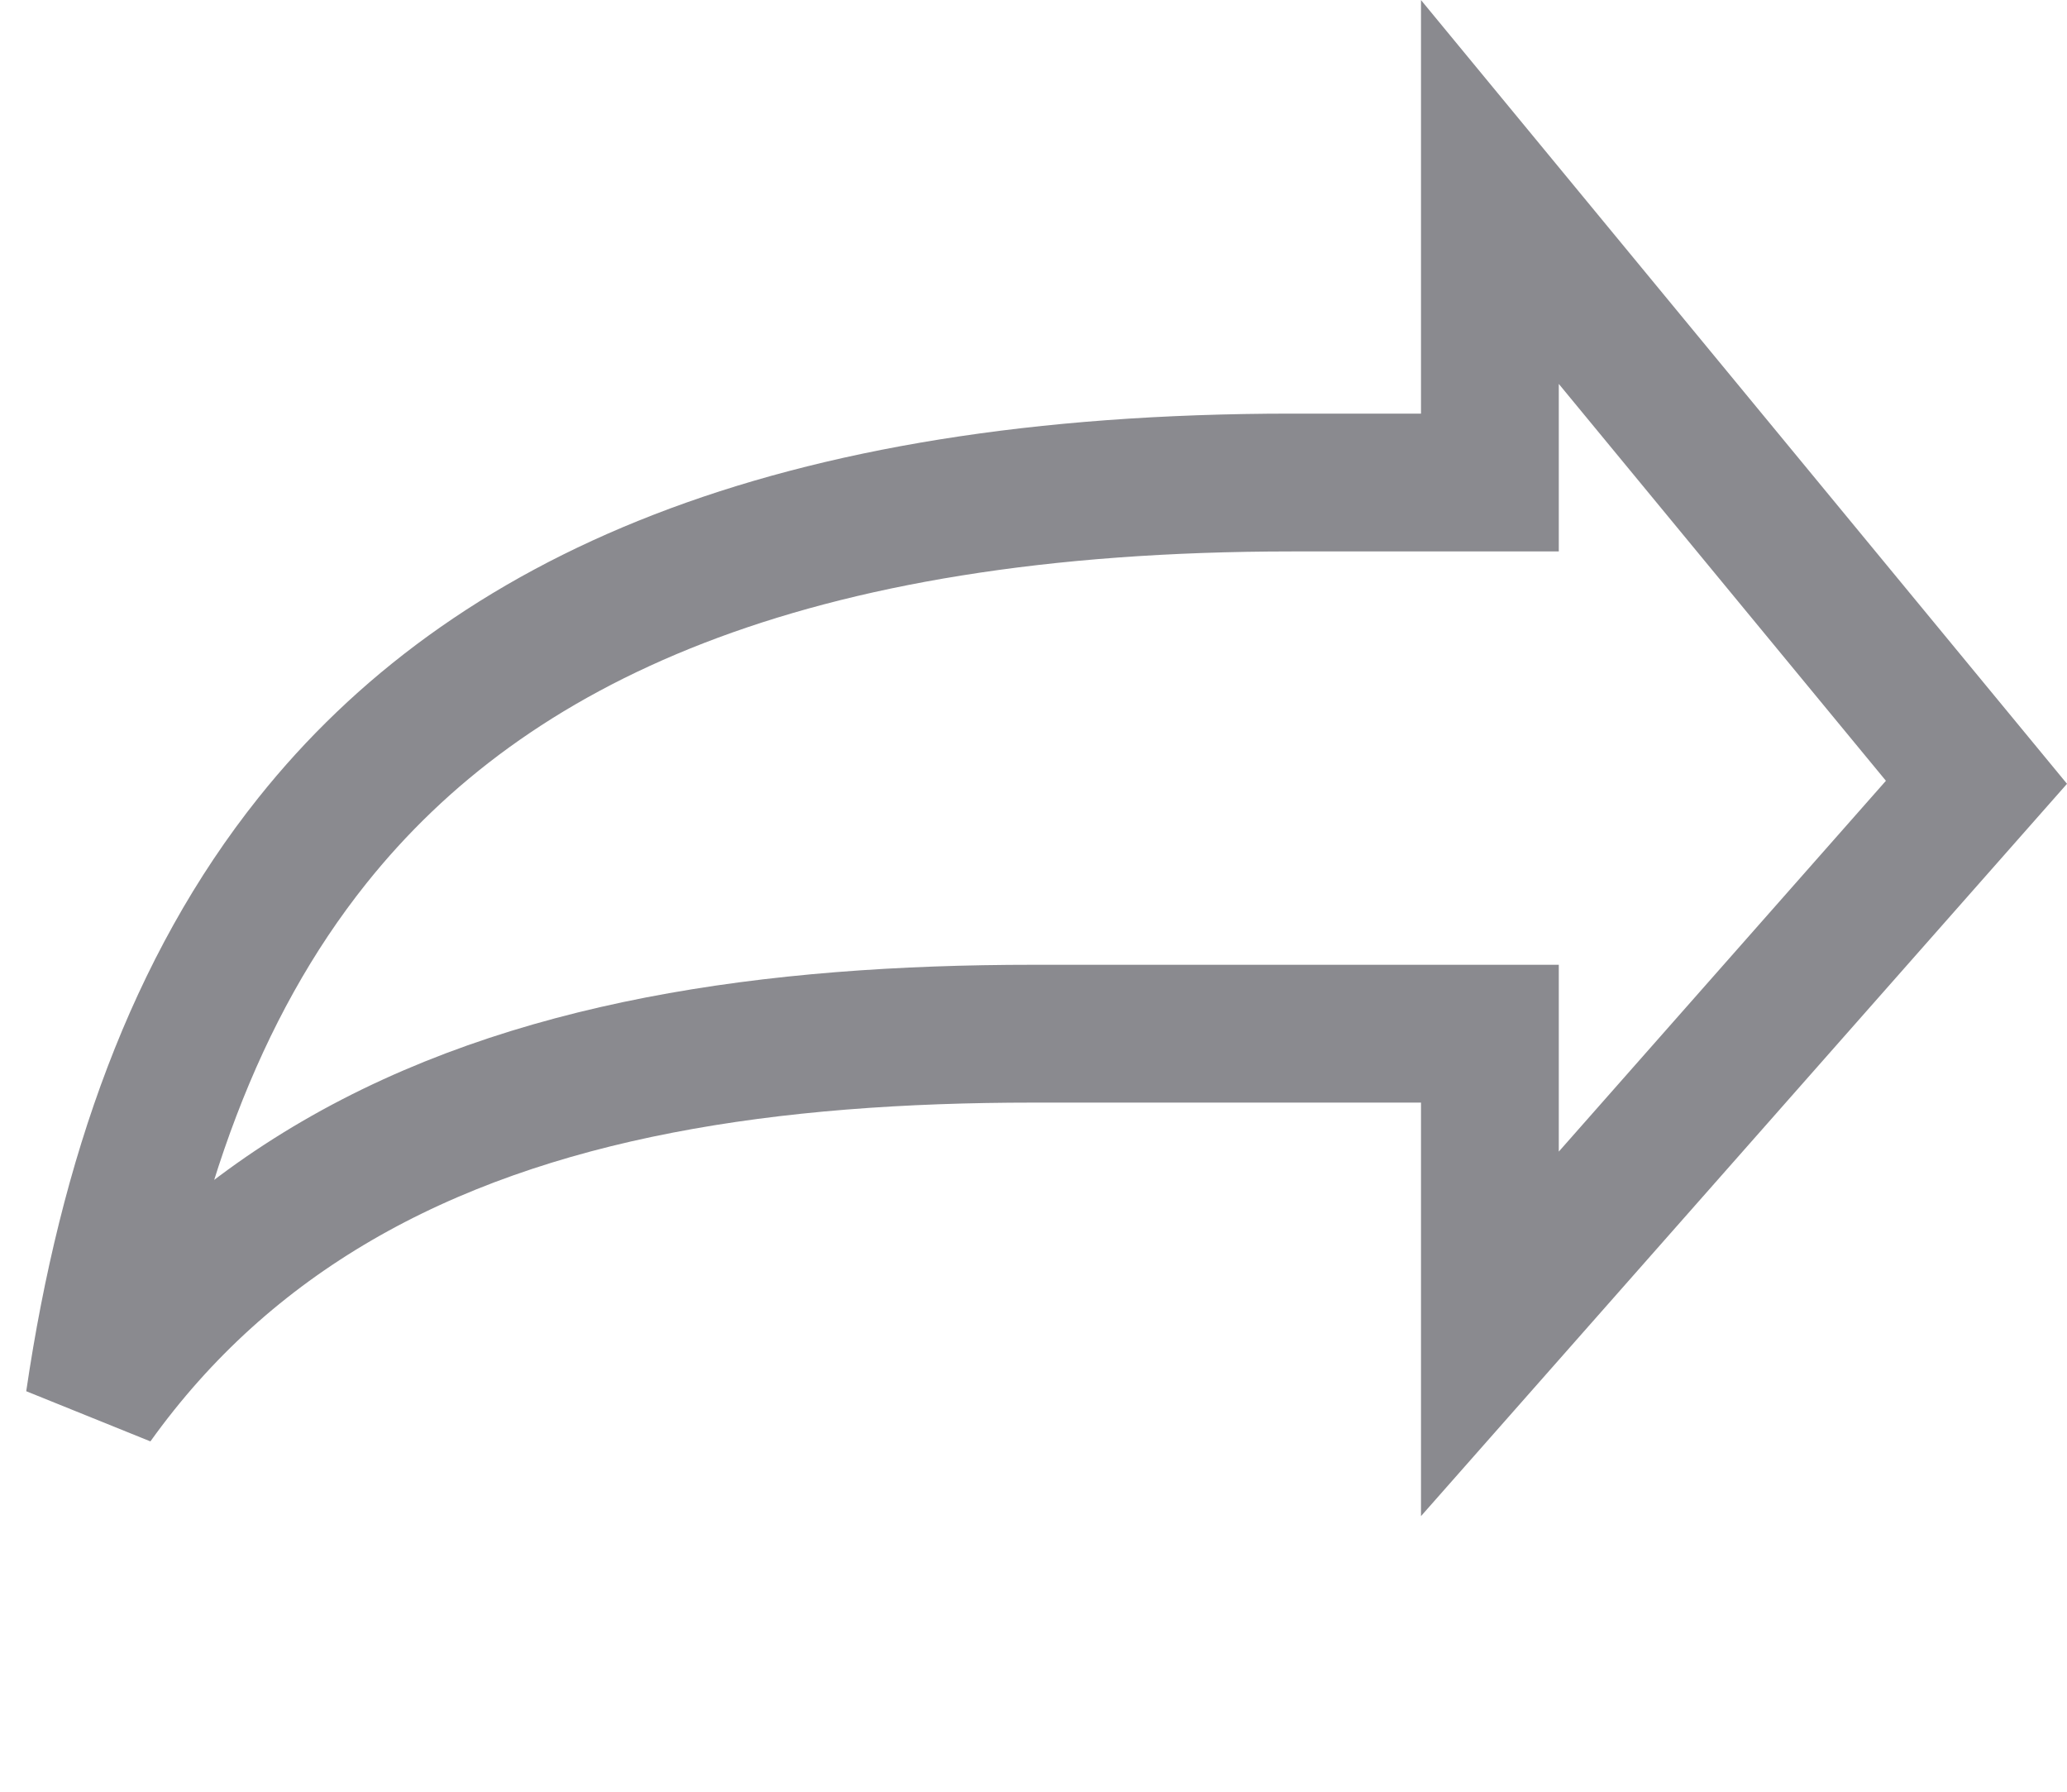 <svg width="15" height="13" viewBox="0 0 15 13" fill="none" xmlns="http://www.w3.org/2000/svg">
<path d="M10.312 3.501H10.812V3.001V1.393L14.343 5.676L10.812 9.678V8V7.5H10.312H7.5C5.593 7.5 3.846 7.752 2.444 8.568C1.757 8.968 1.167 9.494 0.685 10.167C0.926 8.532 1.419 7.161 2.266 6.1C3.544 4.498 5.714 3.501 9.375 3.501H10.312Z" stroke="#8A8A8F"/>
</svg>
